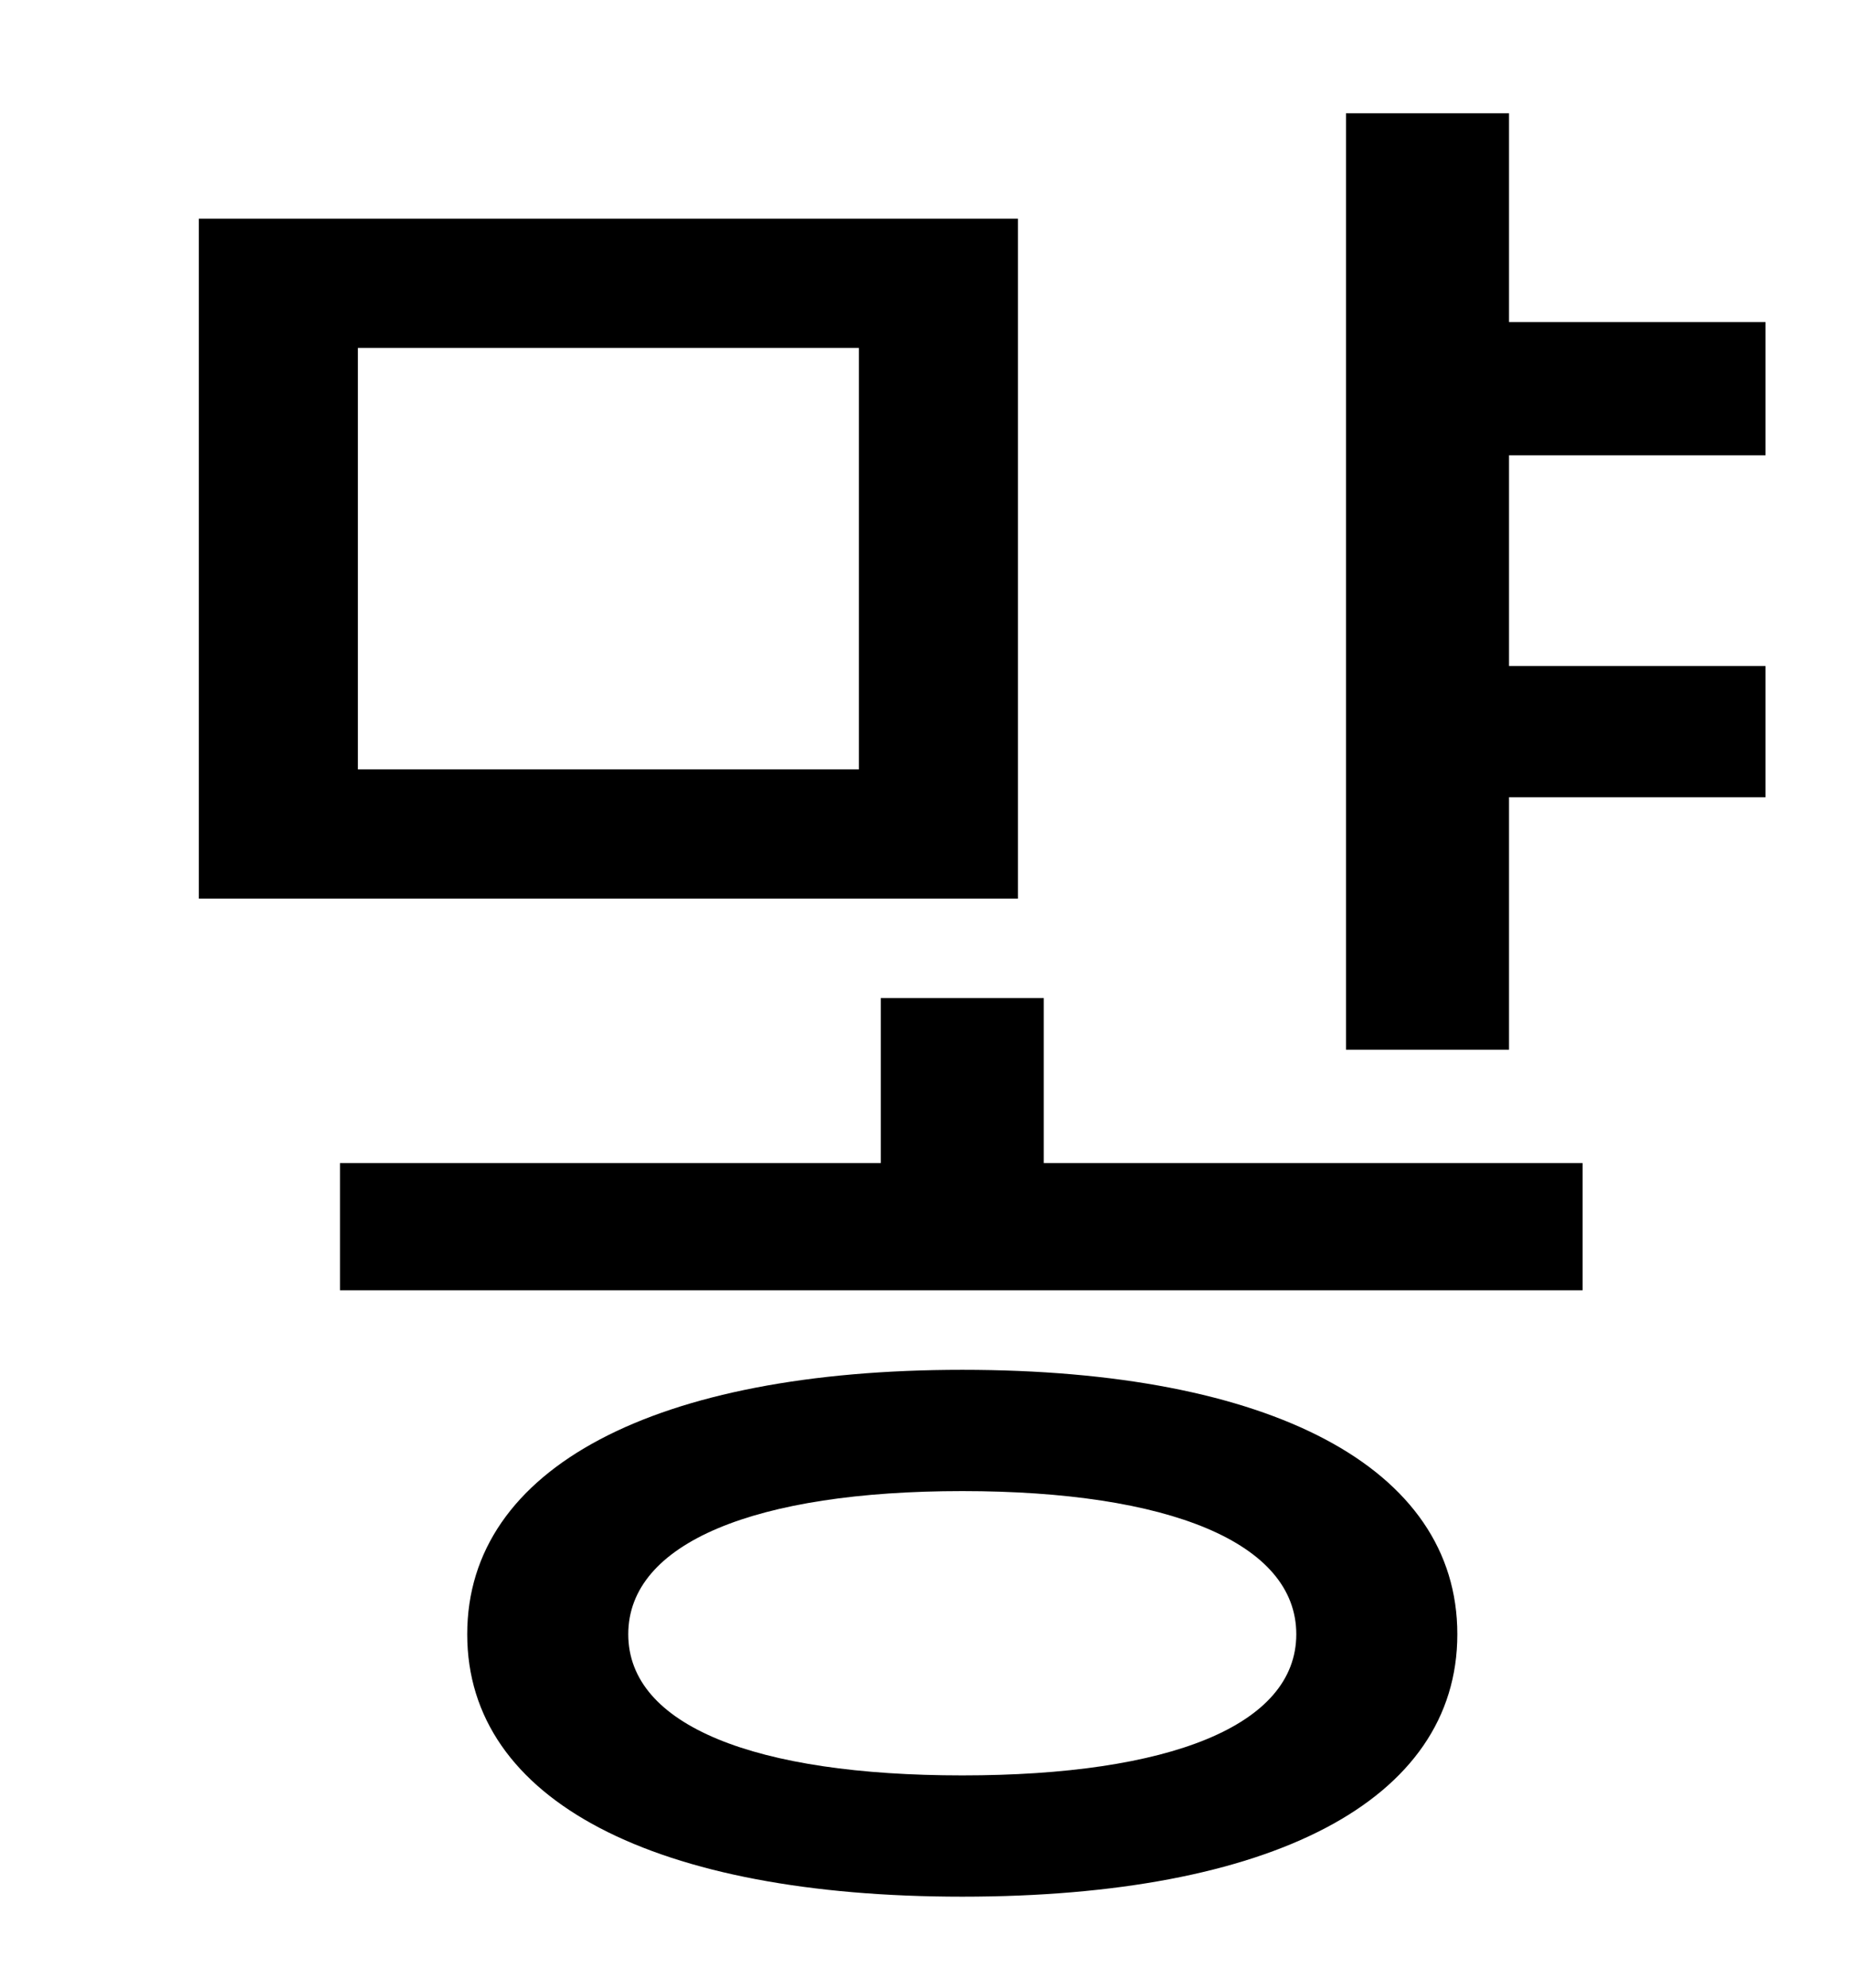 <?xml version="1.0" standalone="no"?>
<!DOCTYPE svg PUBLIC "-//W3C//DTD SVG 1.1//EN" "http://www.w3.org/Graphics/SVG/1.1/DTD/svg11.dtd" >
<svg xmlns="http://www.w3.org/2000/svg" xmlns:xlink="http://www.w3.org/1999/xlink" version="1.1" viewBox="-10 0 930 1000">
   <path fill="currentColor"
d="M422 387v-212h-252v212h252zM502 110v342h-412v-342h412zM474 893c104 0 168 -25 168 -71s-64 -72 -168 -72s-168 26 -168 72s64 71 168 71zM474 689c155 0 249 49 249 133s-94 132 -249 132c-154 0 -249 -48 -249 -132s95 -133 249 -133zM515 502v83h271v64h-625v-64
h272v-83h82zM878 229h-129v106h129v66h-129v127h-82v-471h82v105h129v67z" />
</svg>
